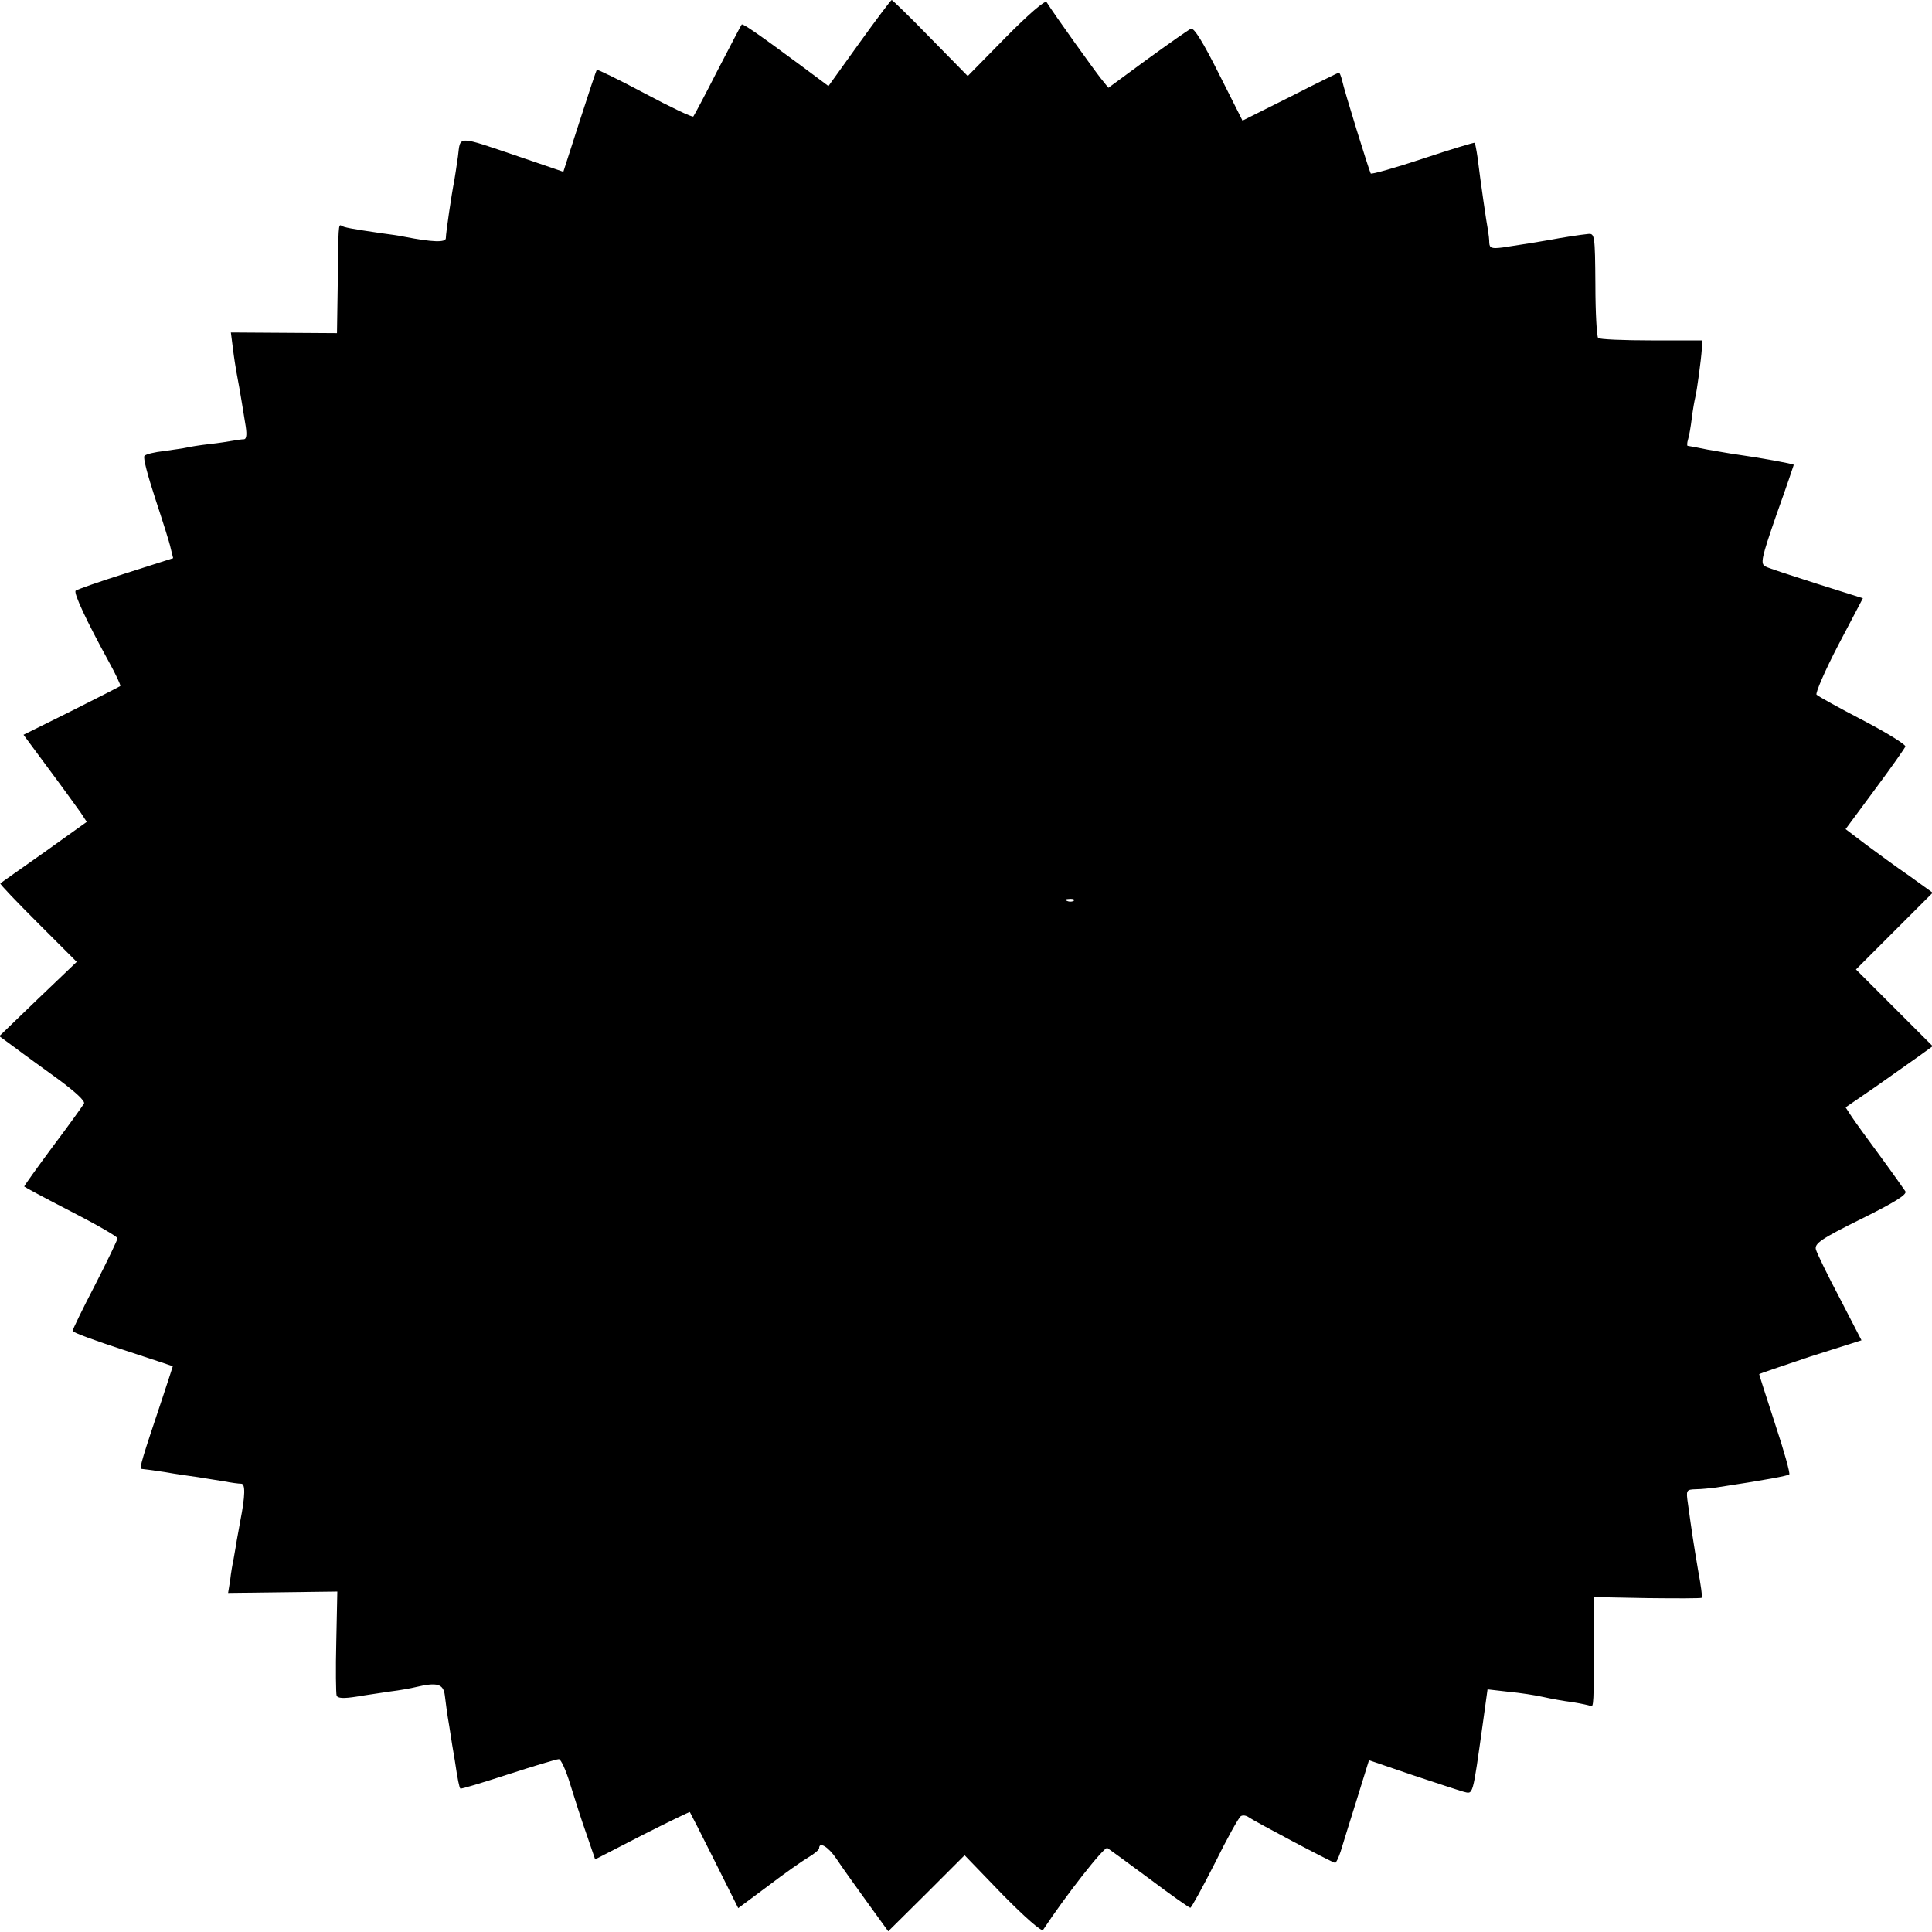 <?xml version="1.0" standalone="no"?>
<!DOCTYPE svg PUBLIC "-//W3C//DTD SVG 20010904//EN"
 "http://www.w3.org/TR/2001/REC-SVG-20010904/DTD/svg10.dtd">
<svg version="1.0" xmlns="http://www.w3.org/2000/svg"
 width="559pt" height="559pt" viewBox="0 0 559 559"
 preserveAspectRatio="xMidYMid meet">
<g transform="translate(0,559) scale(0.1,-0.1)"
fill="#000000" stroke="none">
<path d="M2486 5465 l-89 -124 -71 53 c-131 97 -177 129 -180 125 -2 -2 -33
-62 -70 -133 -36 -71 -68 -131 -70 -133 -3 -3 -66 27 -141 67 -75 40 -137 70
-138 68 -2 -1 -24 -69 -50 -149 l-47 -146 -123 42 c-189 64 -174 64 -182 2 -4
-28 -9 -61 -11 -72 -7 -34 -24 -149 -24 -164 0 -13 -38 -12 -120 4 -13 3 -42
7 -65 10 -89 13 -110 17 -117 22 -9 5 -9 3 -11 -182 l-2 -129 -153 1 -154 1 6
-47 c3 -25 8 -56 10 -67 4 -21 10 -52 25 -146 6 -33 5 -48 -3 -49 -6 0 -20 -2
-31 -4 -11 -2 -42 -7 -70 -10 -27 -3 -57 -8 -65 -10 -8 -2 -37 -6 -65 -10 -27
-3 -53 -9 -57 -14 -5 -4 10 -59 31 -123 21 -64 42 -129 45 -145 l7 -28 -138
-44 c-76 -24 -141 -47 -144 -50 -7 -6 32 -89 95 -204 21 -38 36 -70 34 -72 -1
-1 -65 -34 -141 -72 l-139 -69 74 -100 c41 -55 82 -112 92 -126 l17 -26 -123
-88 c-68 -48 -125 -88 -127 -90 -2 -2 47 -53 109 -115 l112 -112 -112 -107
-112 -108 45 -33 c25 -19 82 -60 126 -92 50 -37 78 -63 74 -70 -4 -7 -44 -63
-90 -124 -46 -62 -83 -114 -83 -116 0 -1 61 -34 135 -72 74 -38 135 -73 135
-78 0 -4 -29 -65 -65 -135 -36 -69 -65 -129 -65 -133 0 -4 65 -28 145 -54 80
-26 145 -48 145 -48 0 -1 -14 -43 -30 -92 -57 -170 -68 -205 -61 -205 3 0 33
-4 66 -9 33 -6 77 -12 98 -15 20 -3 54 -9 75 -12 20 -4 43 -7 50 -7 12 0 12
-33 -3 -109 -3 -16 -7 -40 -10 -55 -2 -16 -7 -39 -9 -53 -3 -14 -8 -42 -10
-62 l-6 -37 158 2 158 2 -3 -145 c-2 -80 -1 -150 1 -156 3 -8 20 -9 58 -3 29
5 73 11 98 15 25 3 59 9 75 13 59 14 78 9 82 -24 2 -16 7 -57 13 -90 5 -33 12
-77 16 -99 8 -55 13 -78 16 -81 2 -2 64 17 138 41 74 24 140 44 147 44 6 0 21
-33 33 -73 12 -39 33 -105 47 -144 l25 -73 136 70 c75 38 137 68 138 67 1 -1
33 -64 71 -140 l69 -138 86 64 c47 36 100 73 117 83 17 10 31 22 31 26 0 21
27 4 50 -30 13 -20 53 -76 87 -123 l63 -87 111 110 110 110 110 -114 c65 -66
113 -108 117 -102 63 96 177 242 186 237 6 -4 61 -44 123 -90 61 -46 114 -83
117 -83 3 0 35 58 71 129 35 71 69 132 75 136 6 4 16 2 23 -3 15 -11 243 -132
250 -132 3 0 10 15 16 33 5 17 26 84 46 148 l36 116 123 -42 c69 -23 136 -45
150 -49 29 -7 26 -19 57 202 l13 94 61 -7 c33 -3 78 -10 100 -15 22 -5 60 -12
85 -15 24 -4 48 -9 52 -11 9 -6 10 10 9 188 l0 127 155 -3 c85 -1 156 -1 158
1 2 2 -3 38 -11 81 -13 77 -18 110 -29 190 -6 41 -5 42 22 43 16 0 43 3 59 5
145 22 208 34 212 38 3 3 -15 68 -41 146 -25 77 -46 142 -46 144 0 1 67 24
148 51 l148 47 -63 122 c-35 66 -66 130 -69 141 -4 17 14 30 131 88 95 47 134
71 128 80 -4 6 -37 53 -73 102 -37 50 -74 101 -83 115 l-17 26 86 59 c47 33
103 73 126 89 l40 29 -111 111 -111 111 111 111 111 111 -68 49 c-38 26 -95
68 -126 91 l-58 44 85 115 c47 63 86 119 88 124 1 6 -54 40 -123 76 -69 36
-129 69 -134 74 -4 4 24 69 63 144 l71 135 -133 42 c-72 23 -140 45 -149 50
-15 8 -12 23 32 150 28 78 50 143 50 144 0 3 -101 21 -165 30 -16 2 -54 9 -84
14 -29 6 -56 11 -58 11 -2 0 -2 8 1 18 3 9 8 37 11 62 3 25 8 52 10 60 5 20
17 109 19 140 l1 25 -147 0 c-80 0 -150 3 -154 7 -4 5 -8 74 -8 155 -1 142 -2
148 -21 146 -22 -2 -79 -11 -110 -17 -22 -4 -77 -13 -137 -22 -32 -4 -38 -2
-39 13 0 10 -2 27 -4 38 -4 20 -21 137 -30 210 -3 21 -7 40 -8 42 -2 1 -69
-19 -150 -46 -81 -27 -149 -46 -151 -43 -5 9 -77 241 -83 270 -3 12 -7 22 -9
22 -1 0 -65 -31 -141 -70 l-138 -69 -68 135 c-45 90 -72 134 -81 131 -7 -3
-64 -43 -126 -88 l-113 -83 -21 26 c-17 21 -134 184 -158 222 -4 6 -52 -35
-118 -102 l-110 -112 -108 110 c-59 61 -110 110 -112 110 -3 -1 -45 -57 -94
-125z m621 -2481 c-3 -3 -12 -4 -19 -1 -8 3 -5 6 6 6 11 1 17 -2 13 -5z"/>
</g>
</svg>
